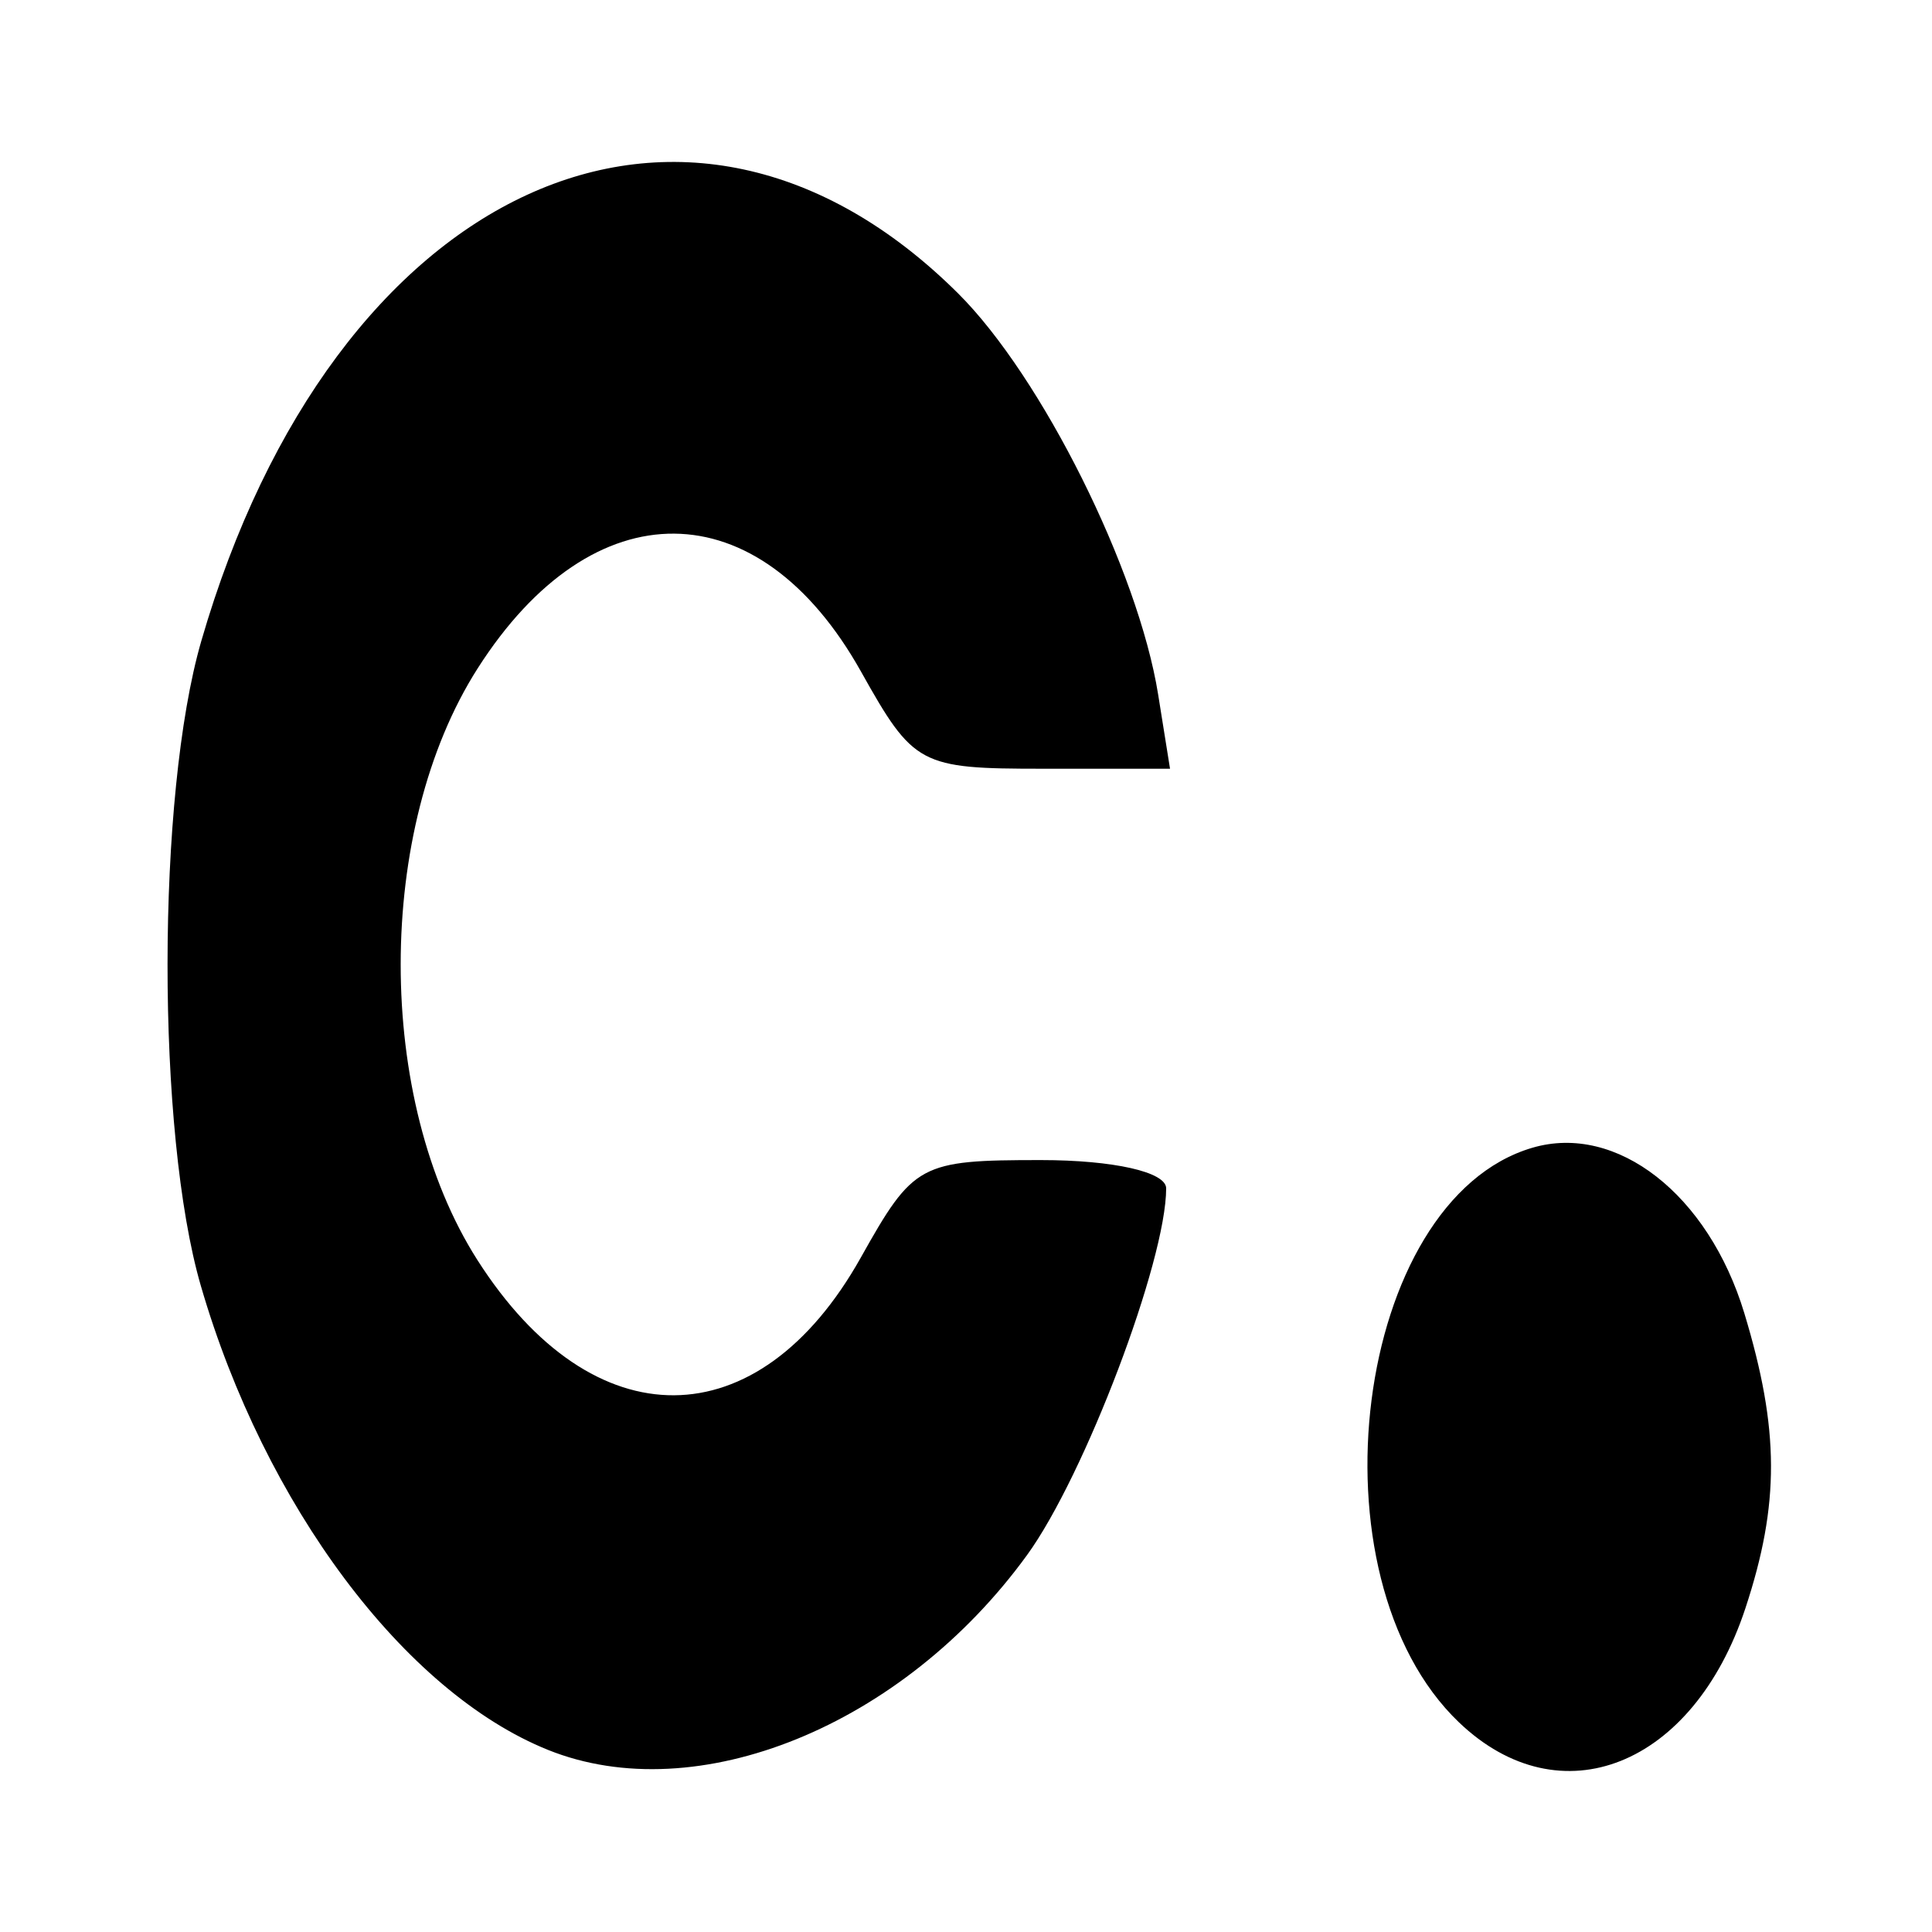 <svg
    xmlns="http://www.w3.org/2000/svg"
    viewBox="0 0 192 192"
    id="vector">
    <g id="group">
        <path
            id="path_6"
            d="M 54.455 173.9 C 40.186 168.159 26.304 149.601 19.961 127.788 C 15.529 112.547 15.55 79.077 20.002 63.713 C 33.135 18.387 68.178 2.28 95.204 29.147 C 103.522 37.416 113.114 56.645 115.096 69.024 L 116.276 76.395 L 103.625 76.395 C 91.402 76.395 90.79 76.069 85.565 66.74 C 75.397 48.585 58.935 48.449 47.468 66.425 C 37.28 82.394 37.269 109.271 47.444 125.22 C 58.937 143.236 75.379 143.129 85.549 124.971 C 90.778 115.636 91.422 115.287 103.433 115.287 C 110.647 115.287 115.892 116.469 115.892 118.095 C 115.892 125.311 107.792 146.662 102.062 154.547 C 89.721 171.533 69.252 179.854 54.455 173.901 Z M 144.991 171.165 C 129.808 156.651 134.579 119.269 152.28 114.064 C 160.669 111.597 169.777 118.704 173.35 130.506 C 176.852 142.075 176.879 149.452 173.457 159.825 C 168.273 175.538 155.068 180.798 144.991 171.165 Z"
            fill="#000000"
            stroke-width="12"/>
    </g>
</svg>
